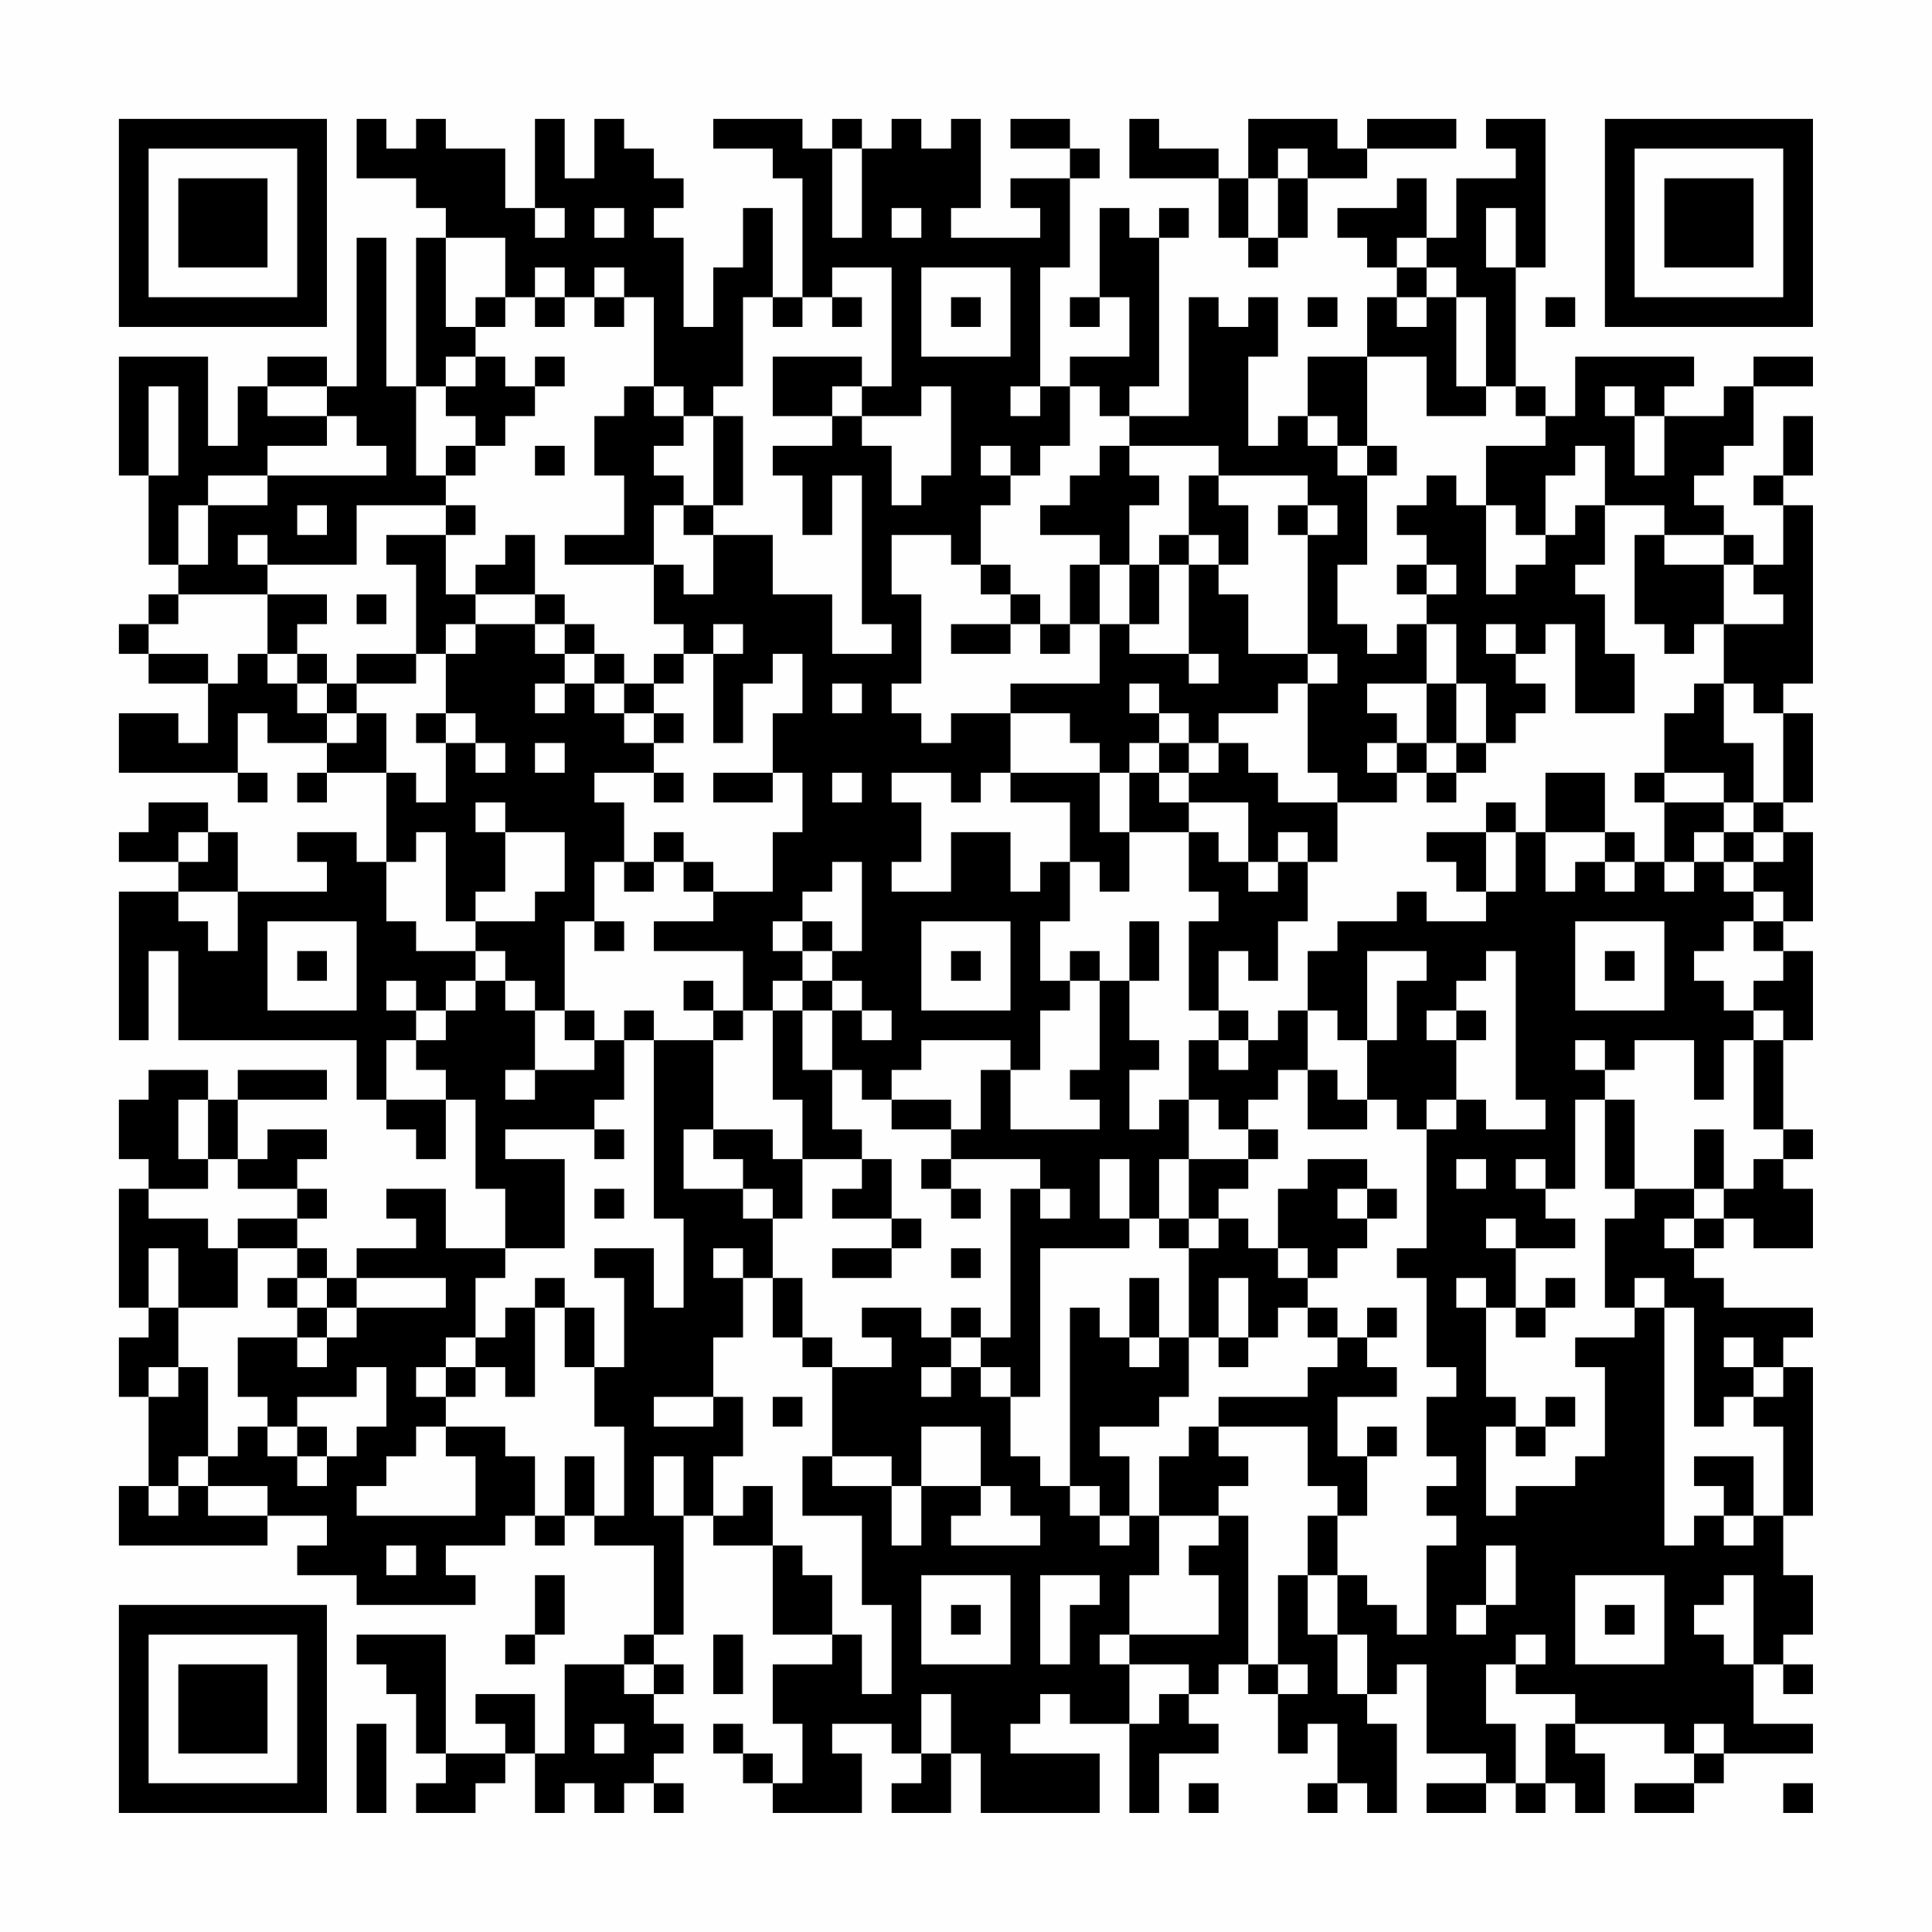 <?xml version="1.0" encoding="UTF-8"?>
<svg xmlns="http://www.w3.org/2000/svg" version="1.1" width="300" height="300" viewBox="0 0 300 300"><rect x="0" y="0" width="300" height="300" fill="#fefefe"/><g transform="scale(4.615)"><g transform="translate(4,4)"><path fill-rule="evenodd" d="M8 0L8 2L10 2L10 3L11 3L11 4L10 4L10 9L9 9L9 4L8 4L8 9L7 9L7 8L5 8L5 9L4 9L4 11L3 11L3 8L0 8L0 12L1 12L1 15L2 15L2 16L1 16L1 17L0 17L0 18L1 18L1 19L3 19L3 21L2 21L2 20L0 20L0 22L4 22L4 23L5 23L5 22L4 22L4 20L5 20L5 21L7 21L7 22L6 22L6 23L7 23L7 22L9 22L9 25L8 25L8 24L6 24L6 25L7 25L7 26L4 26L4 24L3 24L3 23L1 23L1 24L0 24L0 25L2 25L2 26L0 26L0 31L1 31L1 28L2 28L2 31L8 31L8 33L9 33L9 34L10 34L10 35L11 35L11 33L12 33L12 36L13 36L13 38L11 38L11 36L9 36L9 37L10 37L10 38L8 38L8 39L7 39L7 38L6 38L6 37L7 37L7 36L6 36L6 35L7 35L7 34L5 34L5 35L4 35L4 33L7 33L7 32L4 32L4 33L3 33L3 32L1 32L1 33L0 33L0 35L1 35L1 36L0 36L0 40L1 40L1 41L0 41L0 43L1 43L1 46L0 46L0 48L5 48L5 47L7 47L7 48L6 48L6 49L8 49L8 50L12 50L12 49L11 49L11 48L13 48L13 47L14 47L14 48L15 48L15 47L16 47L16 48L18 48L18 51L17 51L17 52L15 52L15 55L14 55L14 53L12 53L12 54L13 54L13 55L11 55L11 51L8 51L8 52L9 52L9 53L10 53L10 55L11 55L11 56L10 56L10 57L12 57L12 56L13 56L13 55L14 55L14 57L15 57L15 56L16 56L16 57L17 57L17 56L18 56L18 57L19 57L19 56L18 56L18 55L19 55L19 54L18 54L18 53L19 53L19 52L18 52L18 51L19 51L19 47L20 47L20 48L22 48L22 51L24 51L24 52L22 52L22 54L23 54L23 56L22 56L22 55L21 55L21 54L20 54L20 55L21 55L21 56L22 56L22 57L25 57L25 55L24 55L24 54L26 54L26 55L27 55L27 56L26 56L26 57L28 57L28 55L29 55L29 57L33 57L33 55L30 55L30 54L31 54L31 53L32 53L32 54L34 54L34 57L35 57L35 55L37 55L37 54L36 54L36 53L37 53L37 52L38 52L38 53L39 53L39 55L40 55L40 54L41 54L41 56L40 56L40 57L41 57L41 56L42 56L42 57L43 57L43 54L42 54L42 53L43 53L43 52L44 52L44 55L46 55L46 56L44 56L44 57L46 57L46 56L47 56L47 57L48 57L48 56L49 56L49 57L50 57L50 55L49 55L49 54L52 54L52 55L53 55L53 56L51 56L51 57L53 57L53 56L54 56L54 55L57 55L57 54L55 54L55 52L56 52L56 53L57 53L57 52L56 52L56 51L57 51L57 49L56 49L56 47L57 47L57 42L56 42L56 41L57 41L57 40L54 40L54 39L53 39L53 38L54 38L54 37L55 37L55 38L57 38L57 36L56 36L56 35L57 35L57 34L56 34L56 31L57 31L57 28L56 28L56 27L57 27L57 24L56 24L56 23L57 23L57 20L56 20L56 19L57 19L57 13L56 13L56 12L57 12L57 10L56 10L56 12L55 12L55 13L56 13L56 15L55 15L55 14L54 14L54 13L53 13L53 12L54 12L54 11L55 11L55 9L57 9L57 8L55 8L55 9L54 9L54 10L52 10L52 9L53 9L53 8L49 8L49 10L48 10L48 9L47 9L47 5L48 5L48 0L46 0L46 1L47 1L47 2L45 2L45 4L44 4L44 2L43 2L43 3L41 3L41 4L42 4L42 5L43 5L43 6L42 6L42 8L40 8L40 10L39 10L39 11L38 11L38 8L39 8L39 6L38 6L38 7L37 7L37 6L36 6L36 10L34 10L34 9L35 9L35 4L36 4L36 3L35 3L35 4L34 4L34 3L33 3L33 6L32 6L32 7L33 7L33 6L34 6L34 8L32 8L32 9L31 9L31 5L32 5L32 2L33 2L33 1L32 1L32 0L30 0L30 1L32 1L32 2L30 2L30 3L31 3L31 4L28 4L28 3L29 3L29 0L28 0L28 1L27 1L27 0L26 0L26 1L25 1L25 0L24 0L24 1L23 1L23 0L20 0L20 1L22 1L22 2L23 2L23 6L22 6L22 3L21 3L21 5L20 5L20 7L19 7L19 4L18 4L18 3L19 3L19 2L18 2L18 1L17 1L17 0L16 0L16 2L15 2L15 0L14 0L14 3L13 3L13 1L11 1L11 0L10 0L10 1L9 1L9 0ZM34 0L34 2L37 2L37 4L38 4L38 5L39 5L39 4L40 4L40 2L42 2L42 1L45 1L45 0L42 0L42 1L41 1L41 0L38 0L38 2L37 2L37 1L35 1L35 0ZM24 1L24 4L25 4L25 1ZM39 1L39 2L38 2L38 4L39 4L39 2L40 2L40 1ZM14 3L14 4L15 4L15 3ZM16 3L16 4L17 4L17 3ZM26 3L26 4L27 4L27 3ZM46 3L46 5L47 5L47 3ZM11 4L11 7L12 7L12 8L11 8L11 9L10 9L10 12L11 12L11 13L8 13L8 15L5 15L5 14L4 14L4 15L5 15L5 16L2 16L2 17L1 17L1 18L3 18L3 19L4 19L4 18L5 18L5 19L6 19L6 20L7 20L7 21L8 21L8 20L9 20L9 22L10 22L10 23L11 23L11 21L12 21L12 22L13 22L13 21L12 21L12 20L11 20L11 18L12 18L12 17L14 17L14 18L15 18L15 19L14 19L14 20L15 20L15 19L16 19L16 20L17 20L17 21L18 21L18 22L16 22L16 23L17 23L17 25L16 25L16 27L15 27L15 30L14 30L14 29L13 29L13 28L12 28L12 27L14 27L14 26L15 26L15 24L13 24L13 23L12 23L12 24L13 24L13 26L12 26L12 27L11 27L11 24L10 24L10 25L9 25L9 27L10 27L10 28L12 28L12 29L11 29L11 30L10 30L10 29L9 29L9 30L10 30L10 31L9 31L9 33L11 33L11 32L10 32L10 31L11 31L11 30L12 30L12 29L13 29L13 30L14 30L14 32L13 32L13 33L14 33L14 32L16 32L16 31L17 31L17 33L16 33L16 34L13 34L13 35L15 35L15 38L13 38L13 39L12 39L12 41L11 41L11 42L10 42L10 43L11 43L11 44L10 44L10 45L9 45L9 46L8 46L8 47L12 47L12 45L11 45L11 44L13 44L13 45L14 45L14 47L15 47L15 45L16 45L16 47L17 47L17 44L16 44L16 42L17 42L17 39L16 39L16 38L18 38L18 40L19 40L19 37L18 37L18 31L20 31L20 34L19 34L19 36L21 36L21 37L22 37L22 39L21 39L21 38L20 38L20 39L21 39L21 41L20 41L20 43L18 43L18 44L20 44L20 43L21 43L21 45L20 45L20 47L21 47L21 46L22 46L22 48L23 48L23 49L24 49L24 51L25 51L25 53L26 53L26 50L25 50L25 47L23 47L23 45L24 45L24 46L26 46L26 48L27 48L27 46L29 46L29 47L28 47L28 48L31 48L31 47L30 47L30 46L29 46L29 44L27 44L27 46L26 46L26 45L24 45L24 42L26 42L26 41L25 41L25 40L27 40L27 41L28 41L28 42L27 42L27 43L28 43L28 42L29 42L29 43L30 43L30 45L31 45L31 46L32 46L32 47L33 47L33 48L34 48L34 47L35 47L35 49L34 49L34 51L33 51L33 52L34 52L34 54L35 54L35 53L36 53L36 52L34 52L34 51L37 51L37 49L36 49L36 48L37 48L37 47L38 47L38 52L39 52L39 53L40 53L40 52L39 52L39 49L40 49L40 51L41 51L41 53L42 53L42 51L41 51L41 49L42 49L42 50L43 50L43 51L44 51L44 48L45 48L45 47L44 47L44 46L45 46L45 45L44 45L44 43L45 43L45 42L44 42L44 39L43 39L43 38L44 38L44 34L45 34L45 33L46 33L46 34L48 34L48 33L47 33L47 28L46 28L46 29L45 29L45 30L44 30L44 31L45 31L45 33L44 33L44 34L43 34L43 33L42 33L42 31L43 31L43 29L44 29L44 28L42 28L42 31L41 31L41 30L40 30L40 28L41 28L41 27L43 27L43 26L44 26L44 27L46 27L46 26L47 26L47 24L48 24L48 26L49 26L49 25L50 25L50 26L51 26L51 25L52 25L52 26L53 26L53 25L54 25L54 26L55 26L55 27L54 27L54 28L53 28L53 29L54 29L54 30L55 30L55 31L54 31L54 33L53 33L53 31L51 31L51 32L50 32L50 31L49 31L49 32L50 32L50 33L49 33L49 36L48 36L48 35L47 35L47 36L48 36L48 37L49 37L49 38L47 38L47 37L46 37L46 38L47 38L47 40L46 40L46 39L45 39L45 40L46 40L46 43L47 43L47 44L46 44L46 47L47 47L47 46L49 46L49 45L50 45L50 42L49 42L49 41L51 41L51 40L52 40L52 48L53 48L53 47L54 47L54 48L55 48L55 47L56 47L56 44L55 44L55 43L56 43L56 42L55 42L55 41L54 41L54 42L55 42L55 43L54 43L54 44L53 44L53 40L52 40L52 39L51 39L51 40L50 40L50 37L51 37L51 36L53 36L53 37L52 37L52 38L53 38L53 37L54 37L54 36L55 36L55 35L56 35L56 34L55 34L55 31L56 31L56 30L55 30L55 29L56 29L56 28L55 28L55 27L56 27L56 26L55 26L55 25L56 25L56 24L55 24L55 23L56 23L56 20L55 20L55 19L54 19L54 17L56 17L56 16L55 16L55 15L54 15L54 14L52 14L52 13L50 13L50 11L49 11L49 12L48 12L48 14L47 14L47 13L46 13L46 11L48 11L48 10L47 10L47 9L46 9L46 6L45 6L45 5L44 5L44 4L43 4L43 5L44 5L44 6L43 6L43 7L44 7L44 6L45 6L45 9L46 9L46 10L44 10L44 8L42 8L42 11L41 11L41 10L40 10L40 11L41 11L41 12L42 12L42 15L41 15L41 17L42 17L42 18L43 18L43 17L44 17L44 19L42 19L42 20L43 20L43 21L42 21L42 22L43 22L43 23L41 23L41 22L40 22L40 19L41 19L41 18L40 18L40 14L41 14L41 13L40 13L40 12L37 12L37 11L34 11L34 10L33 10L33 9L32 9L32 11L31 11L31 12L30 12L30 11L29 11L29 12L30 12L30 13L29 13L29 15L28 15L28 14L26 14L26 16L27 16L27 19L26 19L26 20L27 20L27 21L28 21L28 20L30 20L30 22L29 22L29 23L28 23L28 22L26 22L26 23L27 23L27 25L26 25L26 26L28 26L28 24L30 24L30 26L31 26L31 25L32 25L32 27L31 27L31 29L32 29L32 30L31 30L31 32L30 32L30 31L27 31L27 32L26 32L26 33L25 33L25 32L24 32L24 30L25 30L25 31L26 31L26 30L25 30L25 29L24 29L24 28L25 28L25 25L24 25L24 26L23 26L23 27L22 27L22 28L23 28L23 29L22 29L22 30L21 30L21 28L18 28L18 27L20 27L20 26L22 26L22 24L23 24L23 22L22 22L22 20L23 20L23 18L22 18L22 19L21 19L21 21L20 21L20 18L21 18L21 17L20 17L20 18L19 18L19 17L18 17L18 15L19 15L19 16L20 16L20 14L22 14L22 16L24 16L24 18L26 18L26 17L25 17L25 12L24 12L24 14L23 14L23 12L22 12L22 11L24 11L24 10L25 10L25 11L26 11L26 13L27 13L27 12L28 12L28 9L27 9L27 10L25 10L25 9L26 9L26 5L24 5L24 6L23 6L23 7L22 7L22 6L21 6L21 9L20 9L20 10L19 10L19 9L18 9L18 6L17 6L17 5L16 5L16 6L15 6L15 5L14 5L14 6L13 6L13 4ZM27 5L27 8L30 8L30 5ZM12 6L12 7L13 7L13 6ZM14 6L14 7L15 7L15 6ZM16 6L16 7L17 7L17 6ZM24 6L24 7L25 7L25 6ZM28 6L28 7L29 7L29 6ZM40 6L40 7L41 7L41 6ZM48 6L48 7L49 7L49 6ZM12 8L12 9L11 9L11 10L12 10L12 11L11 11L11 12L12 12L12 11L13 11L13 10L14 10L14 9L15 9L15 8L14 8L14 9L13 9L13 8ZM22 8L22 10L24 10L24 9L25 9L25 8ZM1 9L1 12L2 12L2 9ZM5 9L5 10L7 10L7 11L5 11L5 12L3 12L3 13L2 13L2 15L3 15L3 13L5 13L5 12L9 12L9 11L8 11L8 10L7 10L7 9ZM17 9L17 10L16 10L16 12L17 12L17 14L15 14L15 15L18 15L18 13L19 13L19 14L20 14L20 13L21 13L21 10L20 10L20 13L19 13L19 12L18 12L18 11L19 11L19 10L18 10L18 9ZM30 9L30 10L31 10L31 9ZM50 9L50 10L51 10L51 12L52 12L52 10L51 10L51 9ZM14 11L14 12L15 12L15 11ZM33 11L33 12L32 12L32 13L31 13L31 14L33 14L33 15L32 15L32 17L31 17L31 16L30 16L30 15L29 15L29 16L30 16L30 17L28 17L28 18L30 18L30 17L31 17L31 18L32 18L32 17L33 17L33 19L30 19L30 20L32 20L32 21L33 21L33 22L30 22L30 23L32 23L32 25L33 25L33 26L34 26L34 24L36 24L36 26L37 26L37 27L36 27L36 30L37 30L37 31L36 31L36 33L35 33L35 34L34 34L34 32L35 32L35 31L34 31L34 29L35 29L35 27L34 27L34 29L33 29L33 28L32 28L32 29L33 29L33 32L32 32L32 33L33 33L33 34L30 34L30 32L29 32L29 34L28 34L28 33L26 33L26 34L28 34L28 35L27 35L27 36L28 36L28 37L29 37L29 36L28 36L28 35L31 35L31 36L30 36L30 41L29 41L29 40L28 40L28 41L29 41L29 42L30 42L30 43L31 43L31 38L34 38L34 37L35 37L35 38L36 38L36 41L35 41L35 39L34 39L34 41L33 41L33 40L32 40L32 46L33 46L33 47L34 47L34 45L33 45L33 44L35 44L35 43L36 43L36 41L37 41L37 42L38 42L38 41L39 41L39 40L40 40L40 41L41 41L41 42L40 42L40 43L37 43L37 44L36 44L36 45L35 45L35 47L37 47L37 46L38 46L38 45L37 45L37 44L40 44L40 46L41 46L41 47L40 47L40 49L41 49L41 47L42 47L42 45L43 45L43 44L42 44L42 45L41 45L41 43L43 43L43 42L42 42L42 41L43 41L43 40L42 40L42 41L41 41L41 40L40 40L40 39L41 39L41 38L42 38L42 37L43 37L43 36L42 36L42 35L40 35L40 36L39 36L39 38L38 38L38 37L37 37L37 36L38 36L38 35L39 35L39 34L38 34L38 33L39 33L39 32L40 32L40 34L42 34L42 33L41 33L41 32L40 32L40 30L39 30L39 31L38 31L38 30L37 30L37 28L38 28L38 29L39 29L39 27L40 27L40 25L41 25L41 23L39 23L39 22L38 22L38 21L37 21L37 20L39 20L39 19L40 19L40 18L38 18L38 16L37 16L37 15L38 15L38 13L37 13L37 12L36 12L36 14L35 14L35 15L34 15L34 13L35 13L35 12L34 12L34 11ZM42 11L42 12L43 12L43 11ZM44 12L44 13L43 13L43 14L44 14L44 15L43 15L43 16L44 16L44 17L45 17L45 19L44 19L44 21L43 21L43 22L44 22L44 23L45 23L45 22L46 22L46 21L47 21L47 20L48 20L48 19L47 19L47 18L48 18L48 17L49 17L49 20L51 20L51 18L50 18L50 16L49 16L49 15L50 15L50 13L49 13L49 14L48 14L48 15L47 15L47 16L46 16L46 13L45 13L45 12ZM6 13L6 14L7 14L7 13ZM11 13L11 14L9 14L9 15L10 15L10 18L8 18L8 19L7 19L7 18L6 18L6 17L7 17L7 16L5 16L5 18L6 18L6 19L7 19L7 20L8 20L8 19L10 19L10 18L11 18L11 17L12 17L12 16L14 16L14 17L15 17L15 18L16 18L16 19L17 19L17 20L18 20L18 21L19 21L19 20L18 20L18 19L19 19L19 18L18 18L18 19L17 19L17 18L16 18L16 17L15 17L15 16L14 16L14 14L13 14L13 15L12 15L12 16L11 16L11 14L12 14L12 13ZM39 13L39 14L40 14L40 13ZM36 14L36 15L35 15L35 17L34 17L34 15L33 15L33 17L34 17L34 18L36 18L36 19L37 19L37 18L36 18L36 15L37 15L37 14ZM51 14L51 17L52 17L52 18L53 18L53 17L54 17L54 15L52 15L52 14ZM44 15L44 16L45 16L45 15ZM8 16L8 17L9 17L9 16ZM46 17L46 18L47 18L47 17ZM24 19L24 20L25 20L25 19ZM34 19L34 20L35 20L35 21L34 21L34 22L33 22L33 24L34 24L34 22L35 22L35 23L36 23L36 24L37 24L37 25L38 25L38 26L39 26L39 25L40 25L40 24L39 24L39 25L38 25L38 23L36 23L36 22L37 22L37 21L36 21L36 20L35 20L35 19ZM45 19L45 21L44 21L44 22L45 22L45 21L46 21L46 19ZM53 19L53 20L52 20L52 22L51 22L51 23L52 23L52 25L53 25L53 24L54 24L54 25L55 25L55 24L54 24L54 23L55 23L55 21L54 21L54 19ZM10 20L10 21L11 21L11 20ZM14 21L14 22L15 22L15 21ZM35 21L35 22L36 22L36 21ZM18 22L18 23L19 23L19 22ZM20 22L20 23L22 23L22 22ZM24 22L24 23L25 23L25 22ZM48 22L48 24L50 24L50 25L51 25L51 24L50 24L50 22ZM52 22L52 23L54 23L54 22ZM46 23L46 24L44 24L44 25L45 25L45 26L46 26L46 24L47 24L47 23ZM2 24L2 25L3 25L3 24ZM18 24L18 25L17 25L17 26L18 26L18 25L19 25L19 26L20 26L20 25L19 25L19 24ZM2 26L2 27L3 27L3 28L4 28L4 26ZM5 27L5 30L8 30L8 27ZM16 27L16 28L17 28L17 27ZM23 27L23 28L24 28L24 27ZM27 27L27 30L30 30L30 27ZM49 27L49 30L52 30L52 27ZM6 28L6 29L7 29L7 28ZM28 28L28 29L29 29L29 28ZM50 28L50 29L51 29L51 28ZM19 29L19 30L20 30L20 31L21 31L21 30L20 30L20 29ZM23 29L23 30L22 30L22 33L23 33L23 35L22 35L22 34L20 34L20 35L21 35L21 36L22 36L22 37L23 37L23 35L25 35L25 36L24 36L24 37L26 37L26 38L24 38L24 39L26 39L26 38L27 38L27 37L26 37L26 35L25 35L25 34L24 34L24 32L23 32L23 30L24 30L24 29ZM15 30L15 31L16 31L16 30ZM17 30L17 31L18 31L18 30ZM45 30L45 31L46 31L46 30ZM37 31L37 32L38 32L38 31ZM2 33L2 35L3 35L3 36L1 36L1 37L3 37L3 38L4 38L4 40L2 40L2 38L1 38L1 40L2 40L2 42L1 42L1 43L2 43L2 42L3 42L3 45L2 45L2 46L1 46L1 47L2 47L2 46L3 46L3 47L5 47L5 46L3 46L3 45L4 45L4 44L5 44L5 45L6 45L6 46L7 46L7 45L8 45L8 44L9 44L9 42L8 42L8 43L6 43L6 44L5 44L5 43L4 43L4 41L6 41L6 42L7 42L7 41L8 41L8 40L11 40L11 39L8 39L8 40L7 40L7 39L6 39L6 38L4 38L4 37L6 37L6 36L4 36L4 35L3 35L3 33ZM36 33L36 35L35 35L35 37L36 37L36 38L37 38L37 37L36 37L36 35L38 35L38 34L37 34L37 33ZM50 33L50 36L51 36L51 33ZM16 34L16 35L17 35L17 34ZM53 34L53 36L54 36L54 34ZM33 35L33 37L34 37L34 35ZM45 35L45 36L46 36L46 35ZM16 36L16 37L17 37L17 36ZM31 36L31 37L32 37L32 36ZM41 36L41 37L42 37L42 36ZM28 38L28 39L29 39L29 38ZM39 38L39 39L40 39L40 38ZM5 39L5 40L6 40L6 41L7 41L7 40L6 40L6 39ZM14 39L14 40L13 40L13 41L12 41L12 42L11 42L11 43L12 43L12 42L13 42L13 43L14 43L14 40L15 40L15 42L16 42L16 40L15 40L15 39ZM22 39L22 41L23 41L23 42L24 42L24 41L23 41L23 39ZM37 39L37 41L38 41L38 39ZM48 39L48 40L47 40L47 41L48 41L48 40L49 40L49 39ZM34 41L34 42L35 42L35 41ZM22 43L22 44L23 44L23 43ZM48 43L48 44L47 44L47 45L48 45L48 44L49 44L49 43ZM6 44L6 45L7 45L7 44ZM18 45L18 47L19 47L19 45ZM53 45L53 46L54 46L54 47L55 47L55 45ZM9 48L9 49L10 49L10 48ZM46 48L46 50L45 50L45 51L46 51L46 50L47 50L47 48ZM14 49L14 51L13 51L13 52L14 52L14 51L15 51L15 49ZM27 49L27 52L30 52L30 49ZM31 49L31 52L32 52L32 50L33 50L33 49ZM49 49L49 52L52 52L52 49ZM54 49L54 50L53 50L53 51L54 51L54 52L55 52L55 49ZM28 50L28 51L29 51L29 50ZM50 50L50 51L51 51L51 50ZM20 51L20 53L21 53L21 51ZM47 51L47 52L46 52L46 54L47 54L47 56L48 56L48 54L49 54L49 53L47 53L47 52L48 52L48 51ZM17 52L17 53L18 53L18 52ZM27 53L27 55L28 55L28 53ZM8 54L8 57L9 57L9 54ZM16 54L16 55L17 55L17 54ZM53 54L53 55L54 55L54 54ZM36 56L36 57L37 57L37 56ZM56 56L56 57L57 57L57 56ZM0 0L0 7L7 7L7 0ZM1 1L1 6L6 6L6 1ZM2 2L2 5L5 5L5 2ZM50 0L50 7L57 7L57 0ZM51 1L51 6L56 6L56 1ZM52 2L52 5L55 5L55 2ZM0 50L0 57L7 57L7 50ZM1 51L1 56L6 56L6 51ZM2 52L2 55L5 55L5 52Z" fill="#000000"/></g></g></svg>
